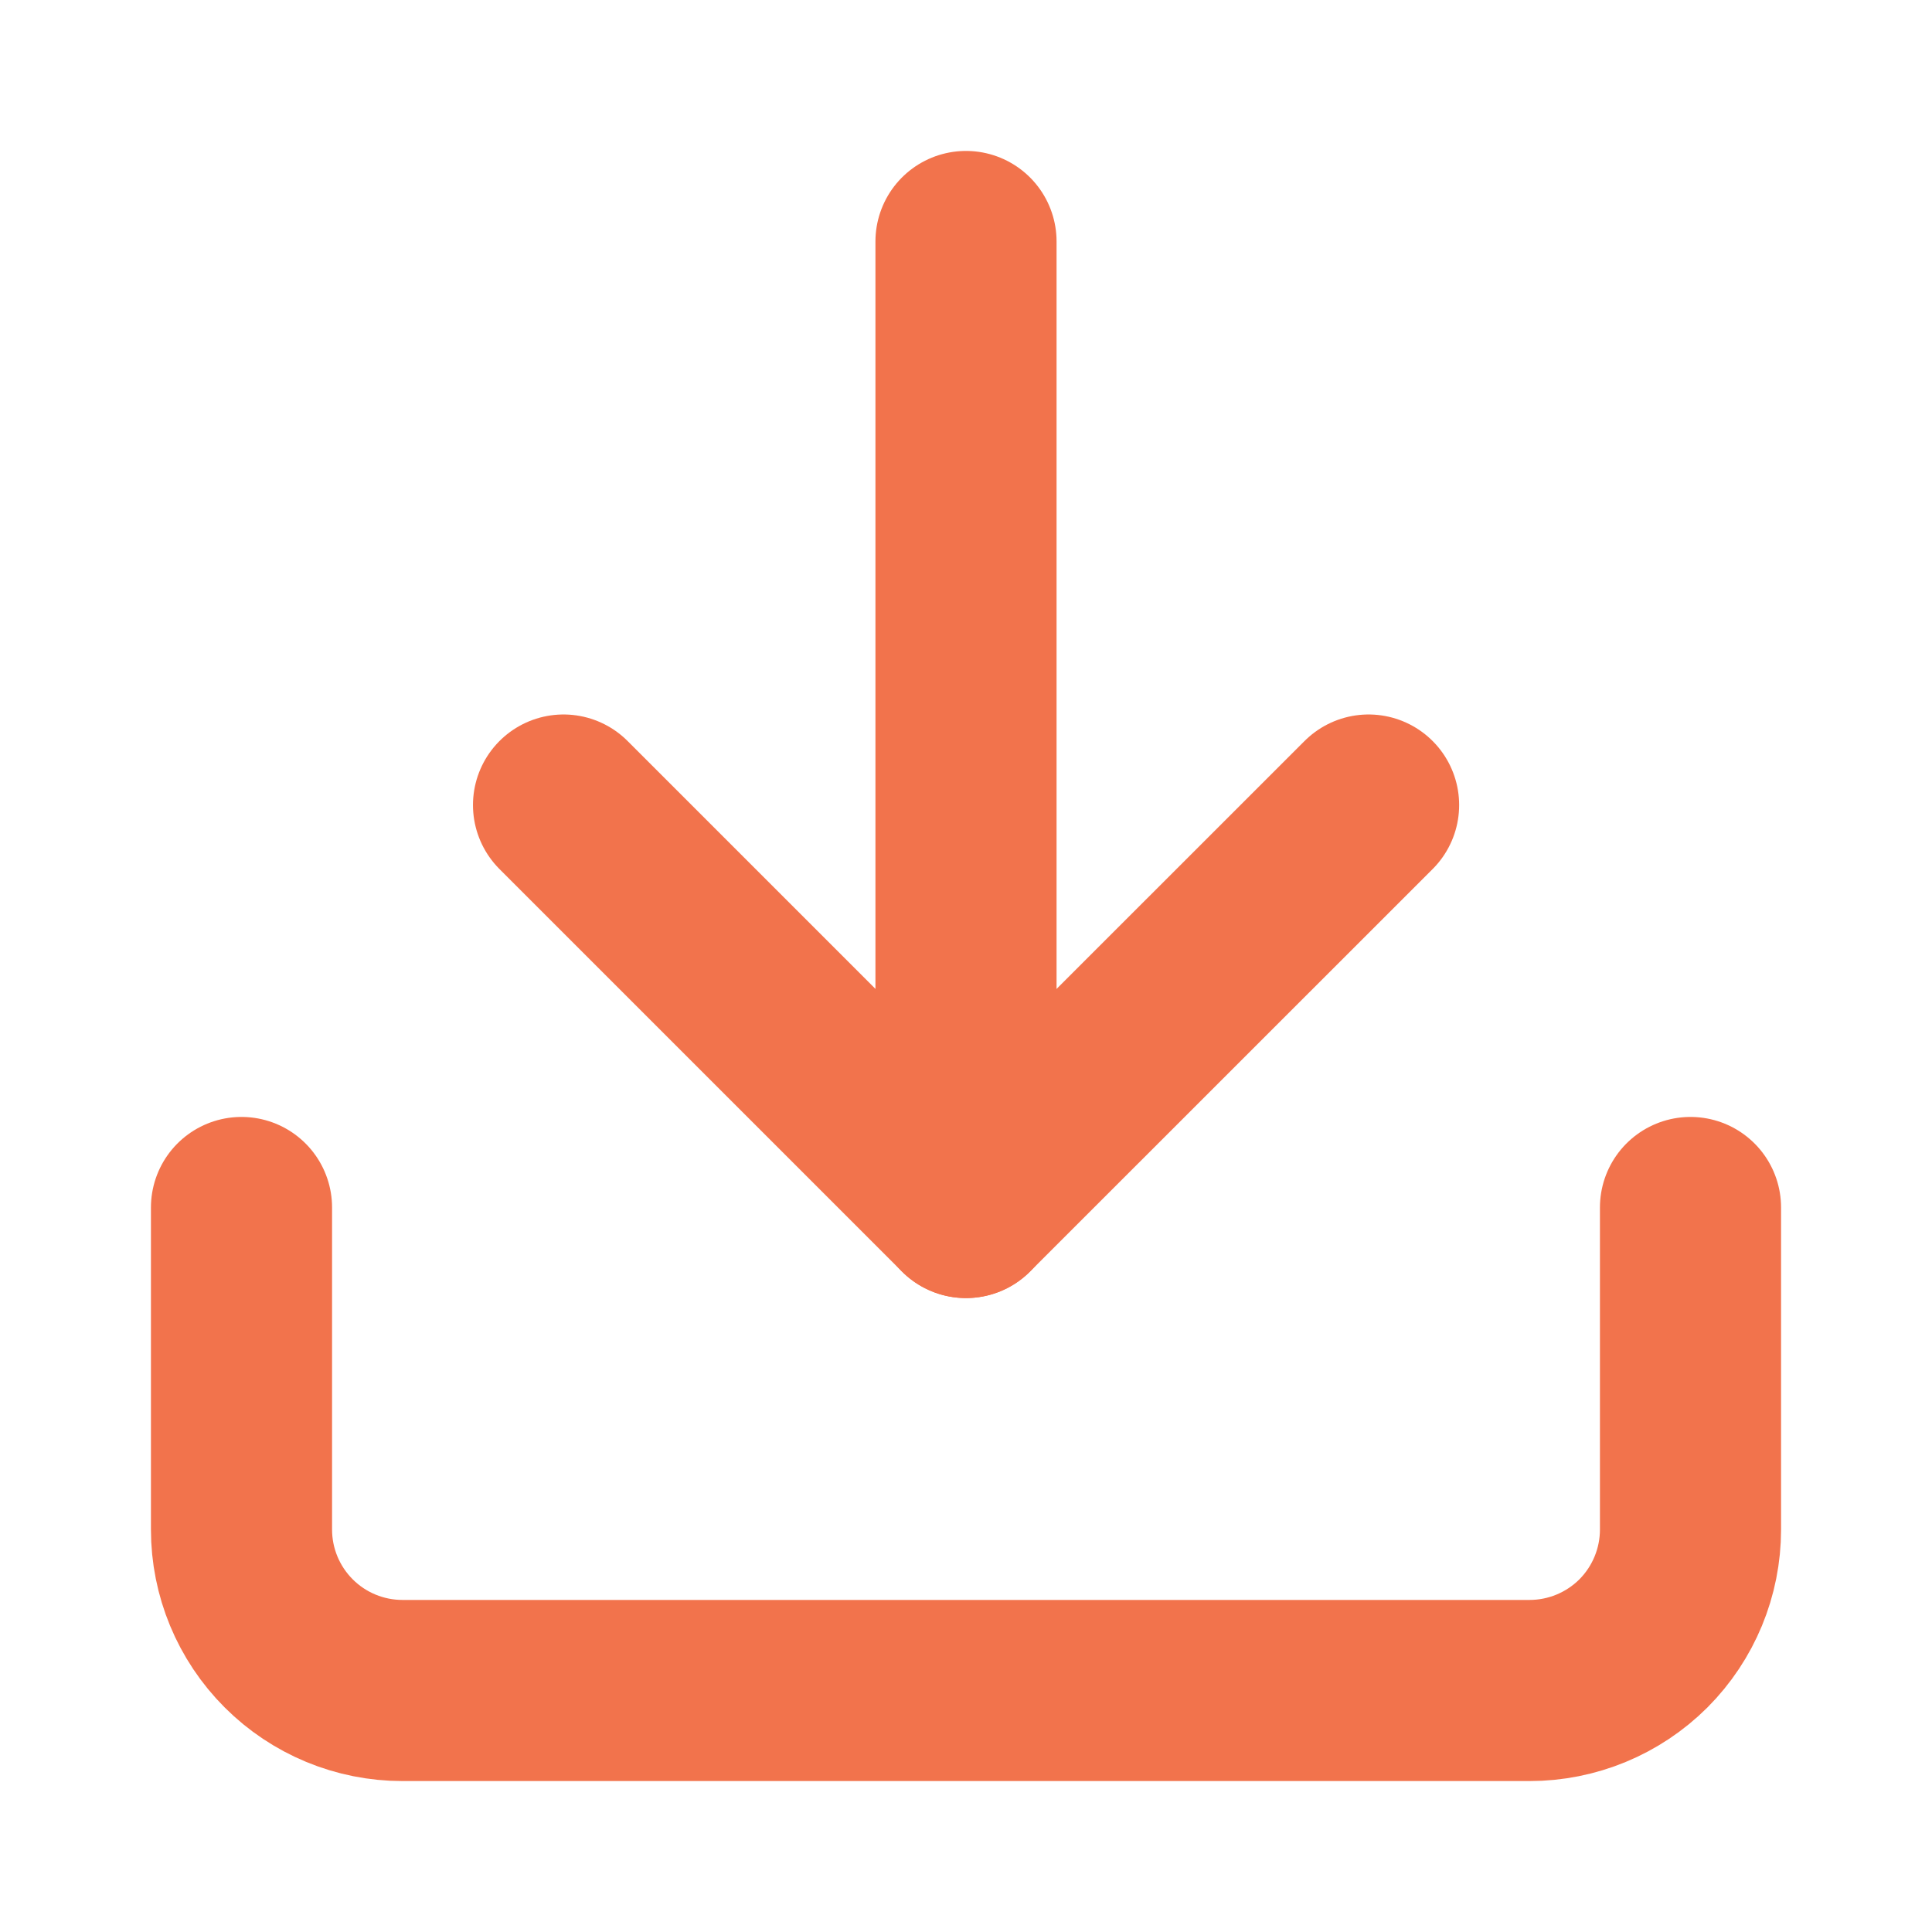 <svg width="16" height="16" viewBox="0 0 16 16" fill="none" xmlns="http://www.w3.org/2000/svg">
<path d="M14 10V12.667C14 13.02 13.86 13.359 13.61 13.61C13.359 13.86 13.02 14 12.667 14H3.333C2.98 14 2.641 13.86 2.391 13.61C2.14 13.359 2 13.02 2 12.667V10" stroke="#F2734C" stroke-width="1.5" stroke-linecap="round" stroke-linejoin="round"/>
<path d="M4.667 6.667L8 10L11.334 6.667" stroke="#F2734C" stroke-width="1.5" stroke-linecap="round" stroke-linejoin="round"/>
<path d="M8 10V2" stroke="#F2734C" stroke-width="1.5" stroke-linecap="round" stroke-linejoin="round"/>
</svg>
